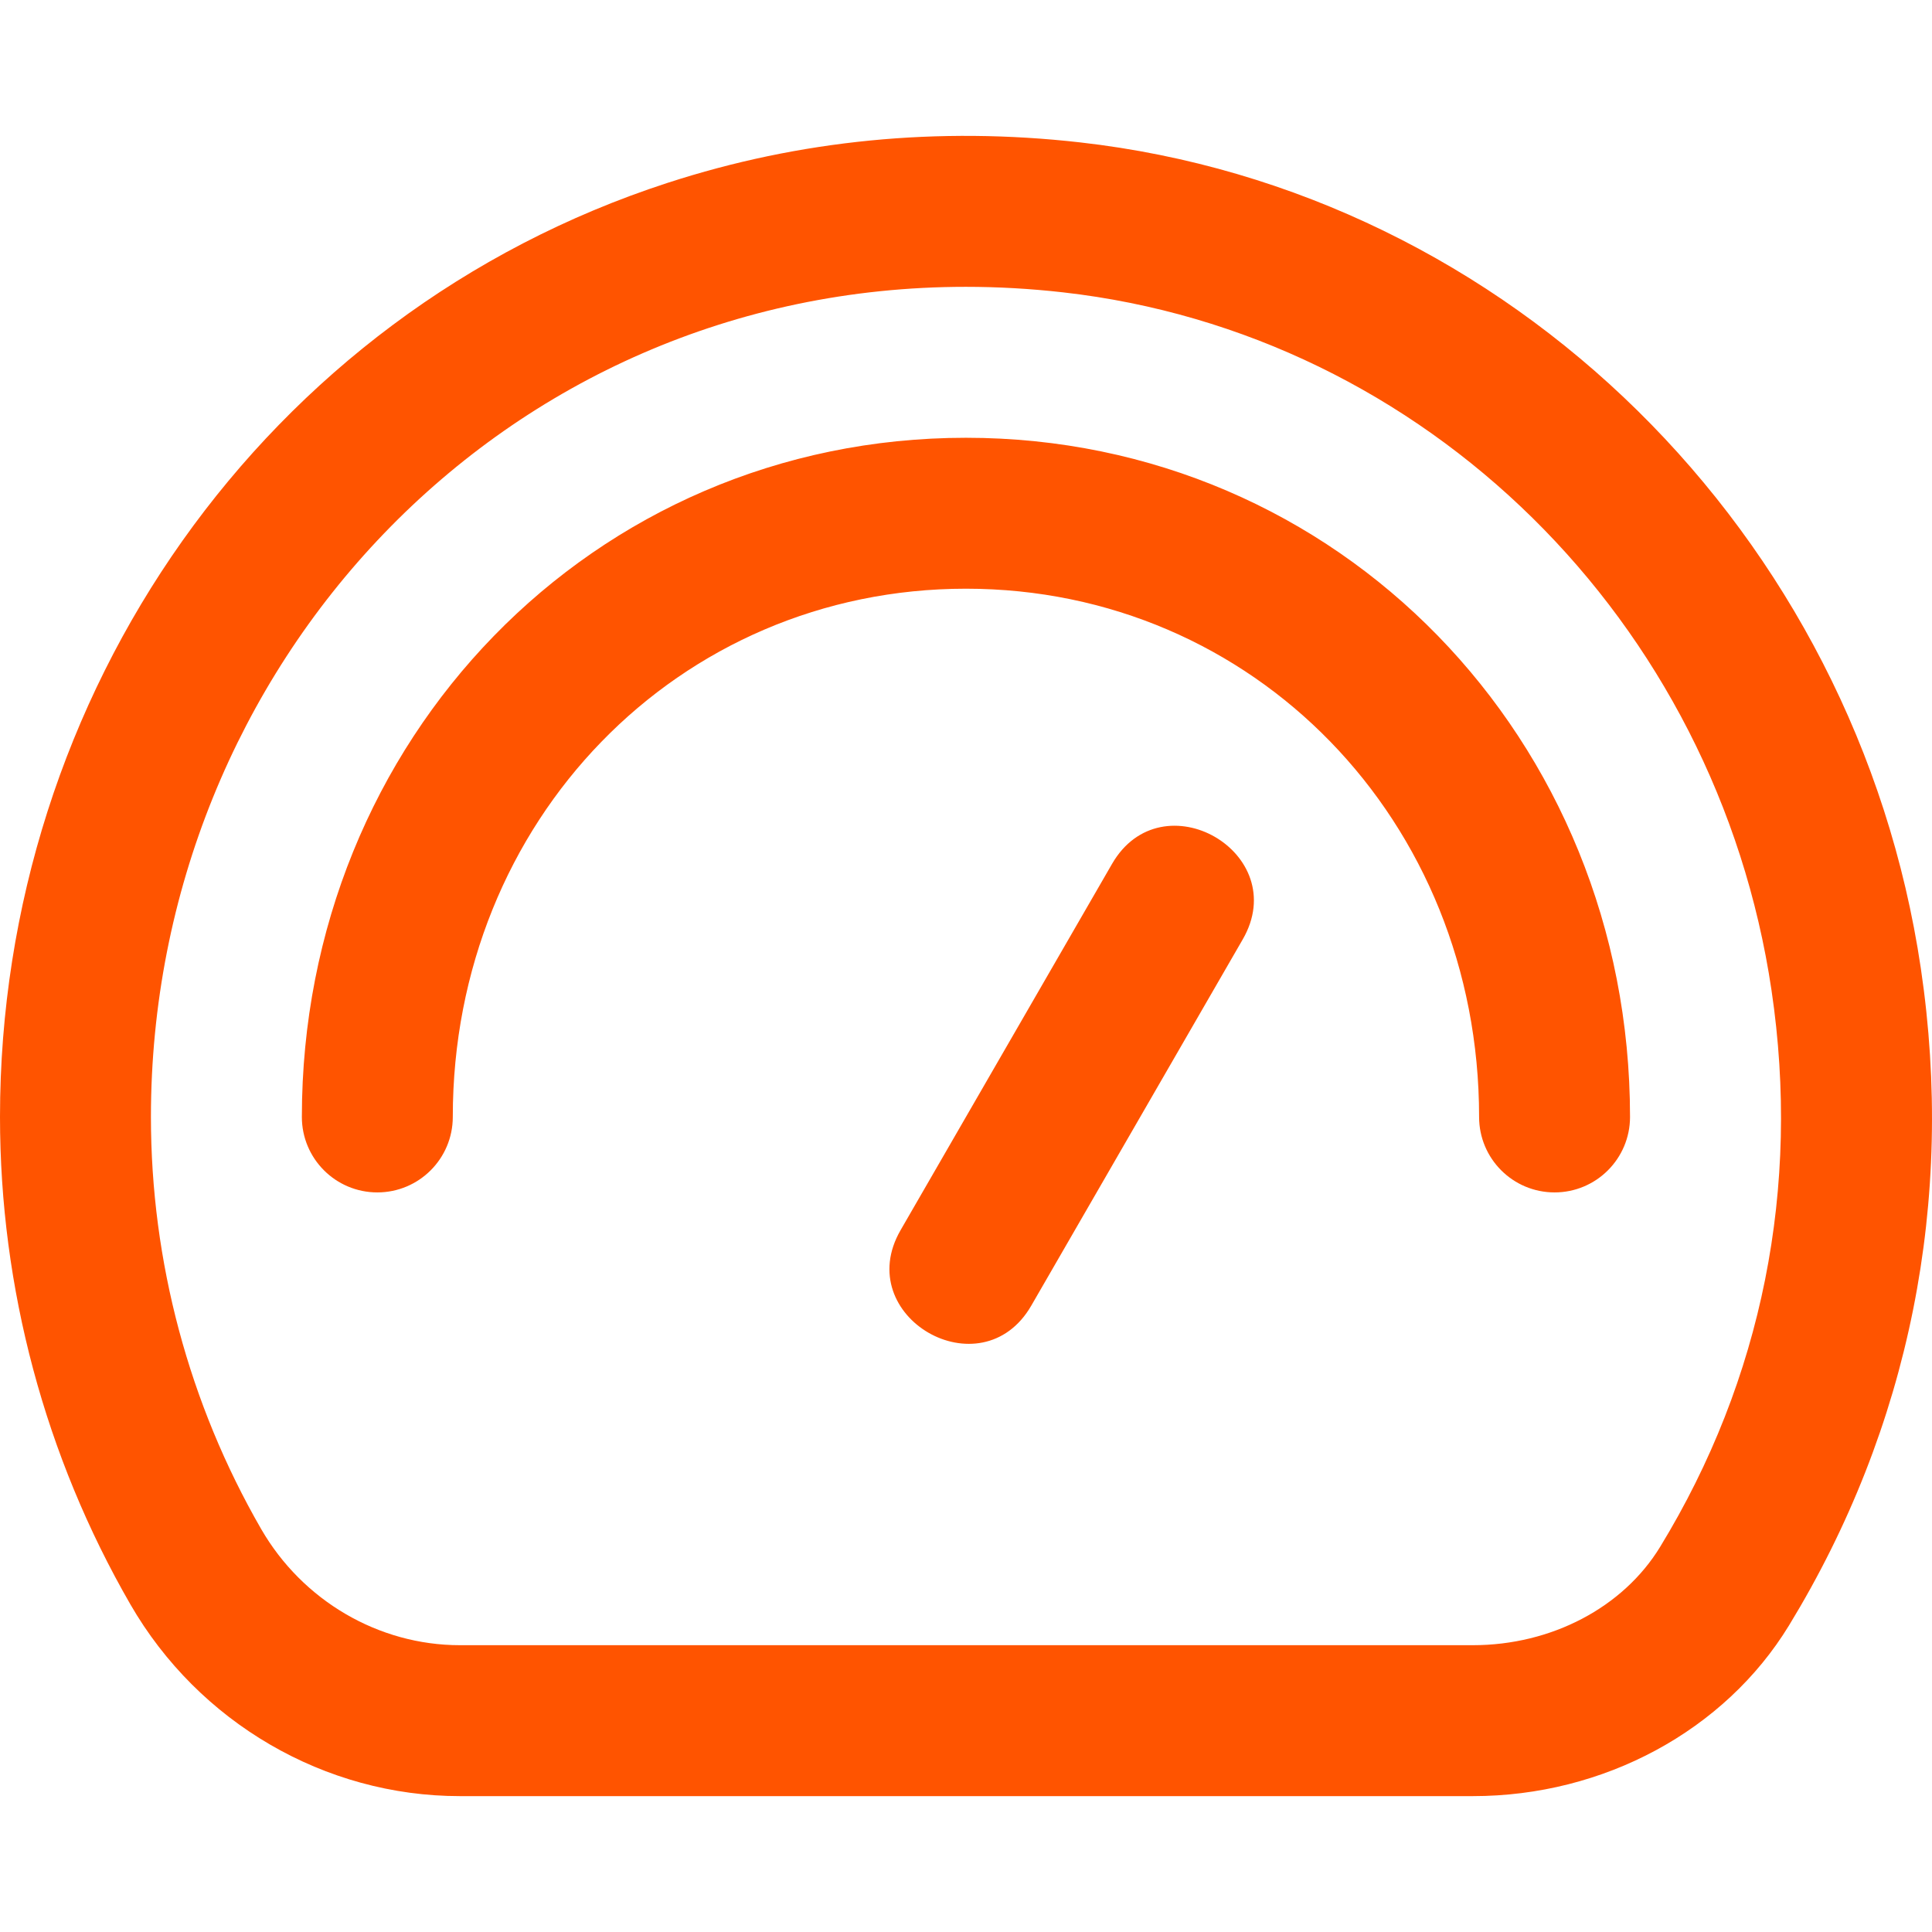 <svg xmlns="http://www.w3.org/2000/svg" fill="#ff5400" height="512" viewBox="0 0 512.032 512.032" width="512" xmlns:v="https://vecta.io/nano"><path d="M390.354 476.021H121.878c-35.786 0-69.249-19.478-87.33-50.833C11.946 385.995 0 341.329 0 296.021 0 184.145 69.943 83.254 176.905 48.471c34.975-11.374 71.759-14.986 109.33-10.736C400.31 50.637 491.992 141.551 509.068 256.601c9.136 61.546-2.947 121.783-34.944 174.199-17.027 27.894-49.126 45.221-83.77 45.221zM255.948 76.017C132.884 76.017 40 176.845 40 296.021c0 38.304 10.097 76.059 29.199 109.185 10.96 19.007 31.146 30.815 52.679 30.815h268.477c20.799 0 39.814-9.987 49.629-26.063 27.055-44.32 37.262-95.32 29.519-147.485C454.948 164.41 377.737 88.339 281.74 77.481c-8.658-.979-17.269-1.464-25.792-1.464zM412 316.021c-11.046 0-20-8.954-20-20 0-78.504-59.738-140-136-140s-136 61.496-136 140c0 11.046-8.954 20-20 20s-20-8.954-20-20c0-99.956 77.051-180 176-180 98.777 0 176 79.859 176 180 0 11.046-8.954 20-20 20zm-173.32 10l56.033-97.053c13.221-22.897 47.882-2.932 34.641 20l-56.033 97.053c-13.232 22.92-47.875 2.919-34.641-20z"/></svg>